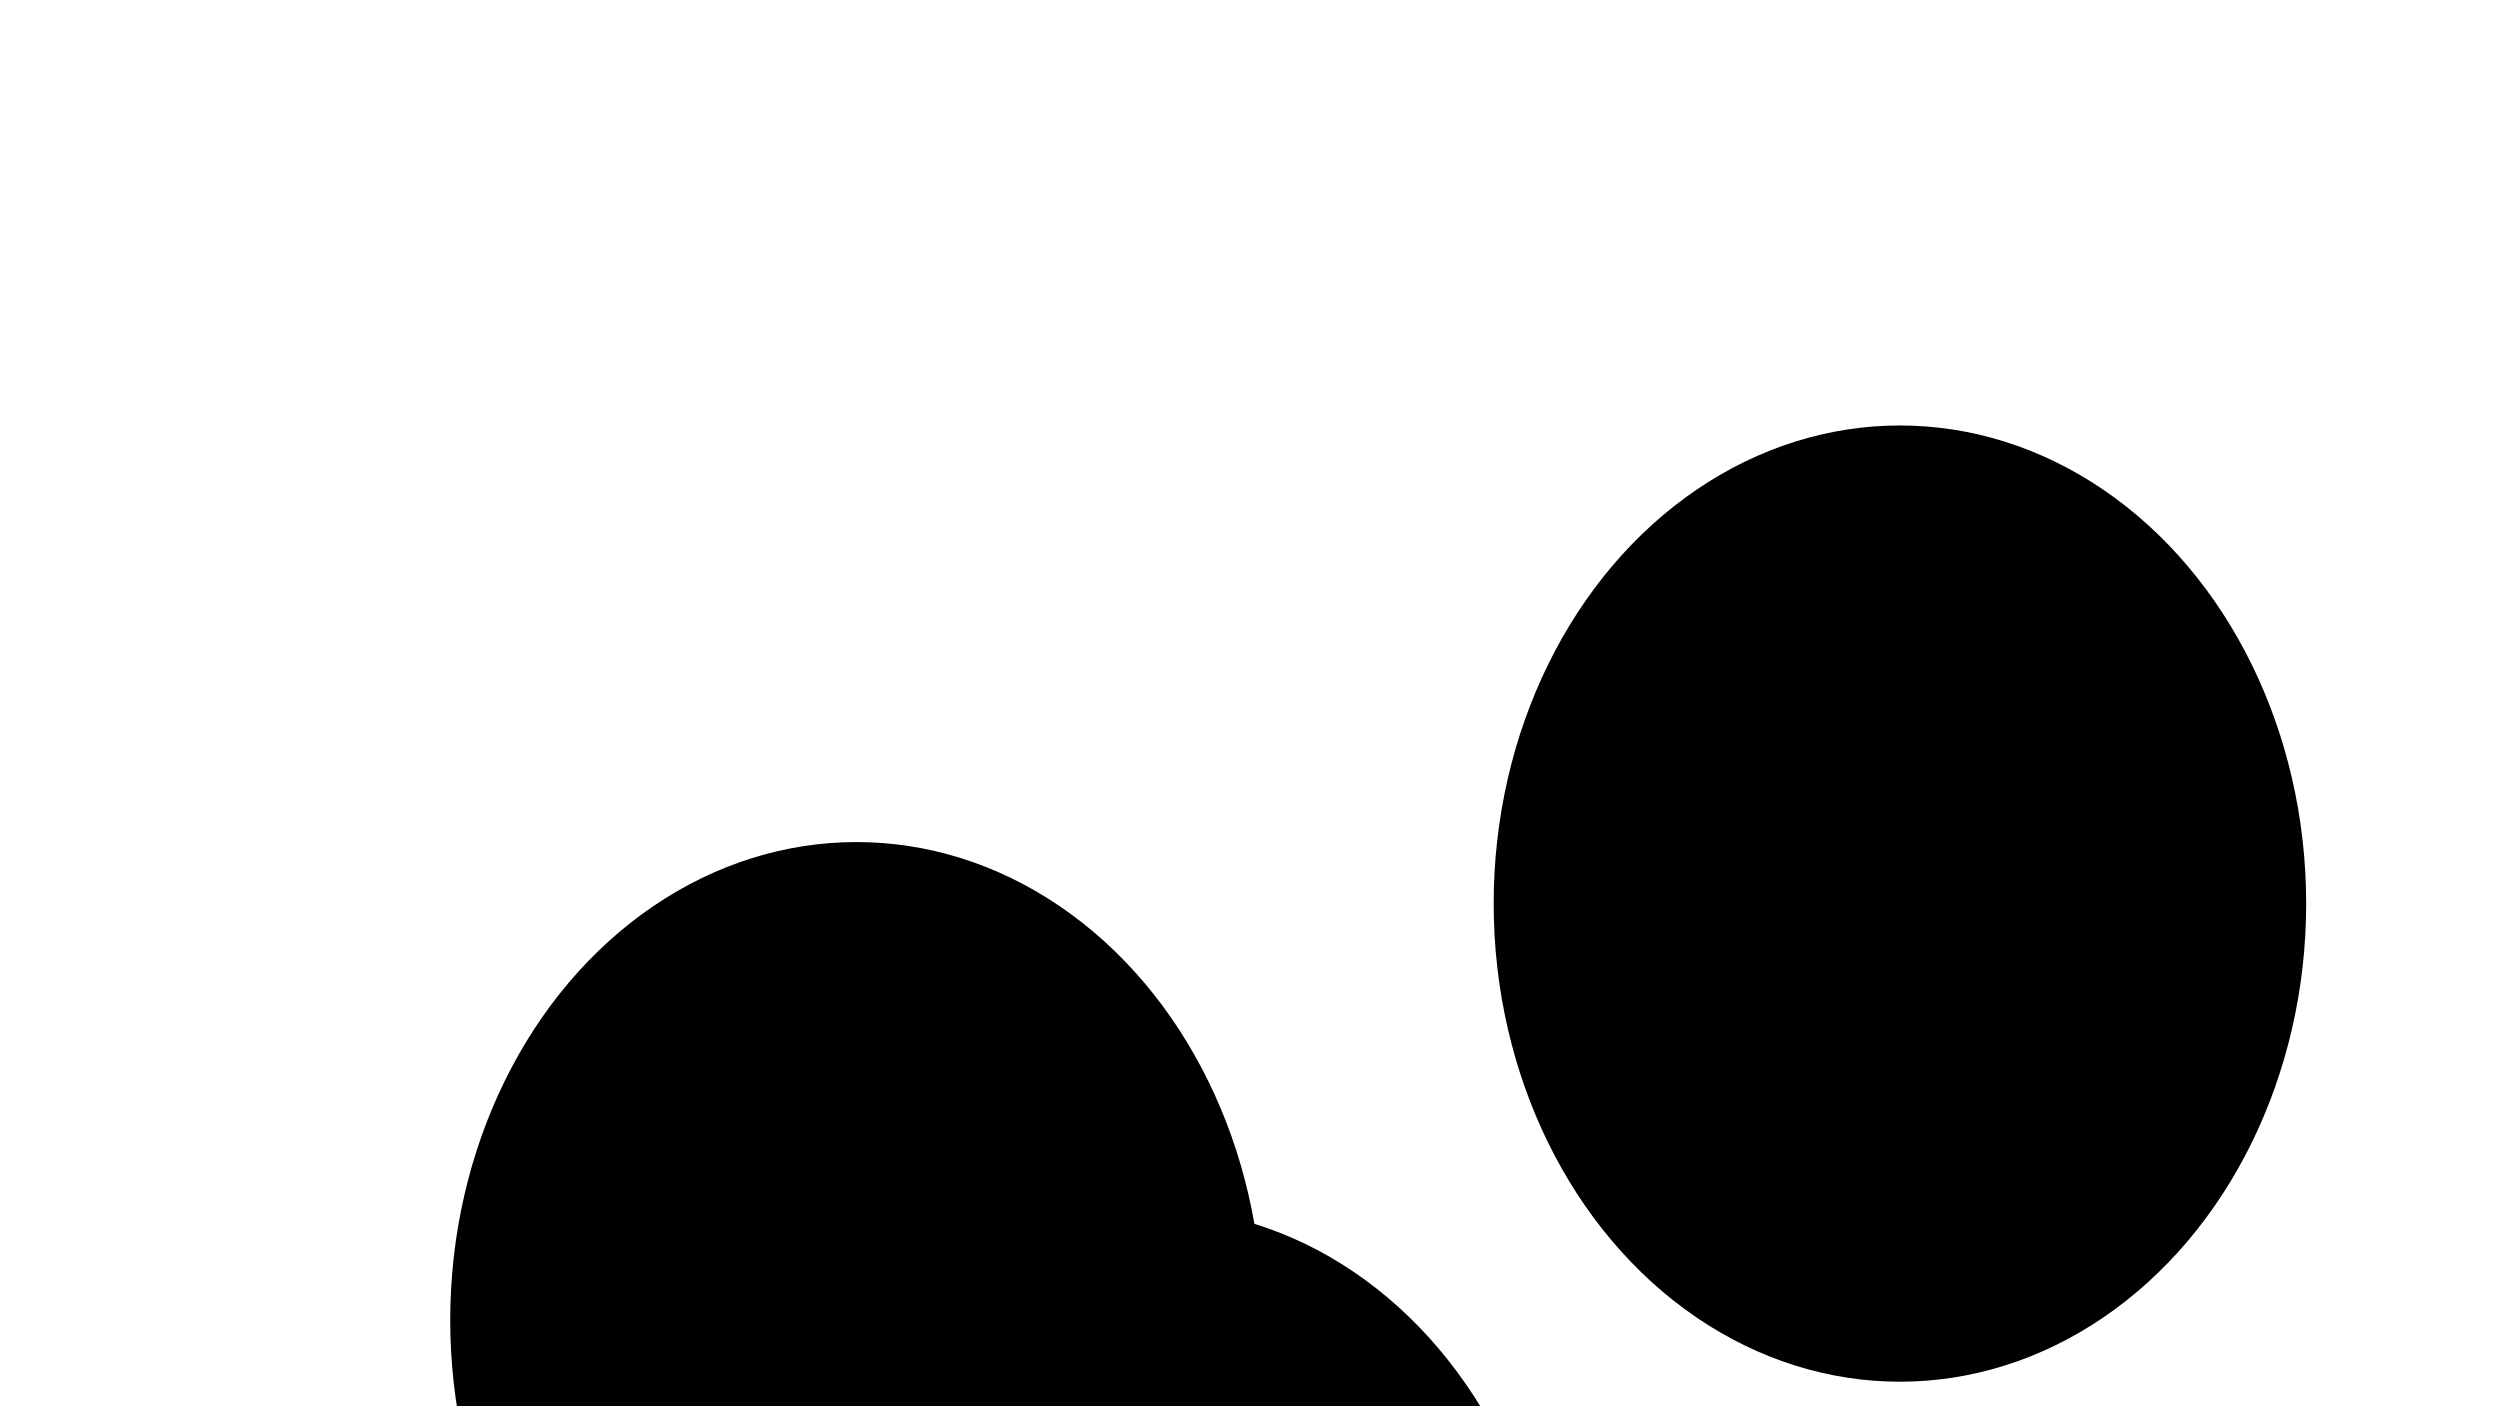 <svg xmlns="http://www.w3.org/2000/svg" version="1.1" xmlns:xlink="http://www.w3.org/1999/xlink" xmlns:svgjs="http://svgjs.dev/svgjs" viewBox="0 0 800 450" opacity="1"><defs><filter id="bbblurry-filter" x="-100%" y="-100%" width="400%" height="400%" filterUnits="objectBoundingBox" primitiveUnits="userSpaceOnUse" color-interpolation-filters="sRGB">
	<feGaussianBlur stdDeviation="64" x="0%" y="0%" width="100%" height="100%" in="SourceGraphic" edgeMode="none" result="blur"></feGaussianBlur></filter></defs><g filter="url(#bbblurry-filter)"><ellipse rx="130" ry="153" cx="607.976" cy="289.149" fill="hsl(38, 99%, 67%)"></ellipse><ellipse rx="130" ry="153" cx="274.073" cy="422.46" fill="hsl(316, 73%, 52%)"></ellipse><ellipse rx="130" ry="153" cx="368.323" cy="539.594" fill="hsl(185, 100%, 57%)"></ellipse></g></svg>